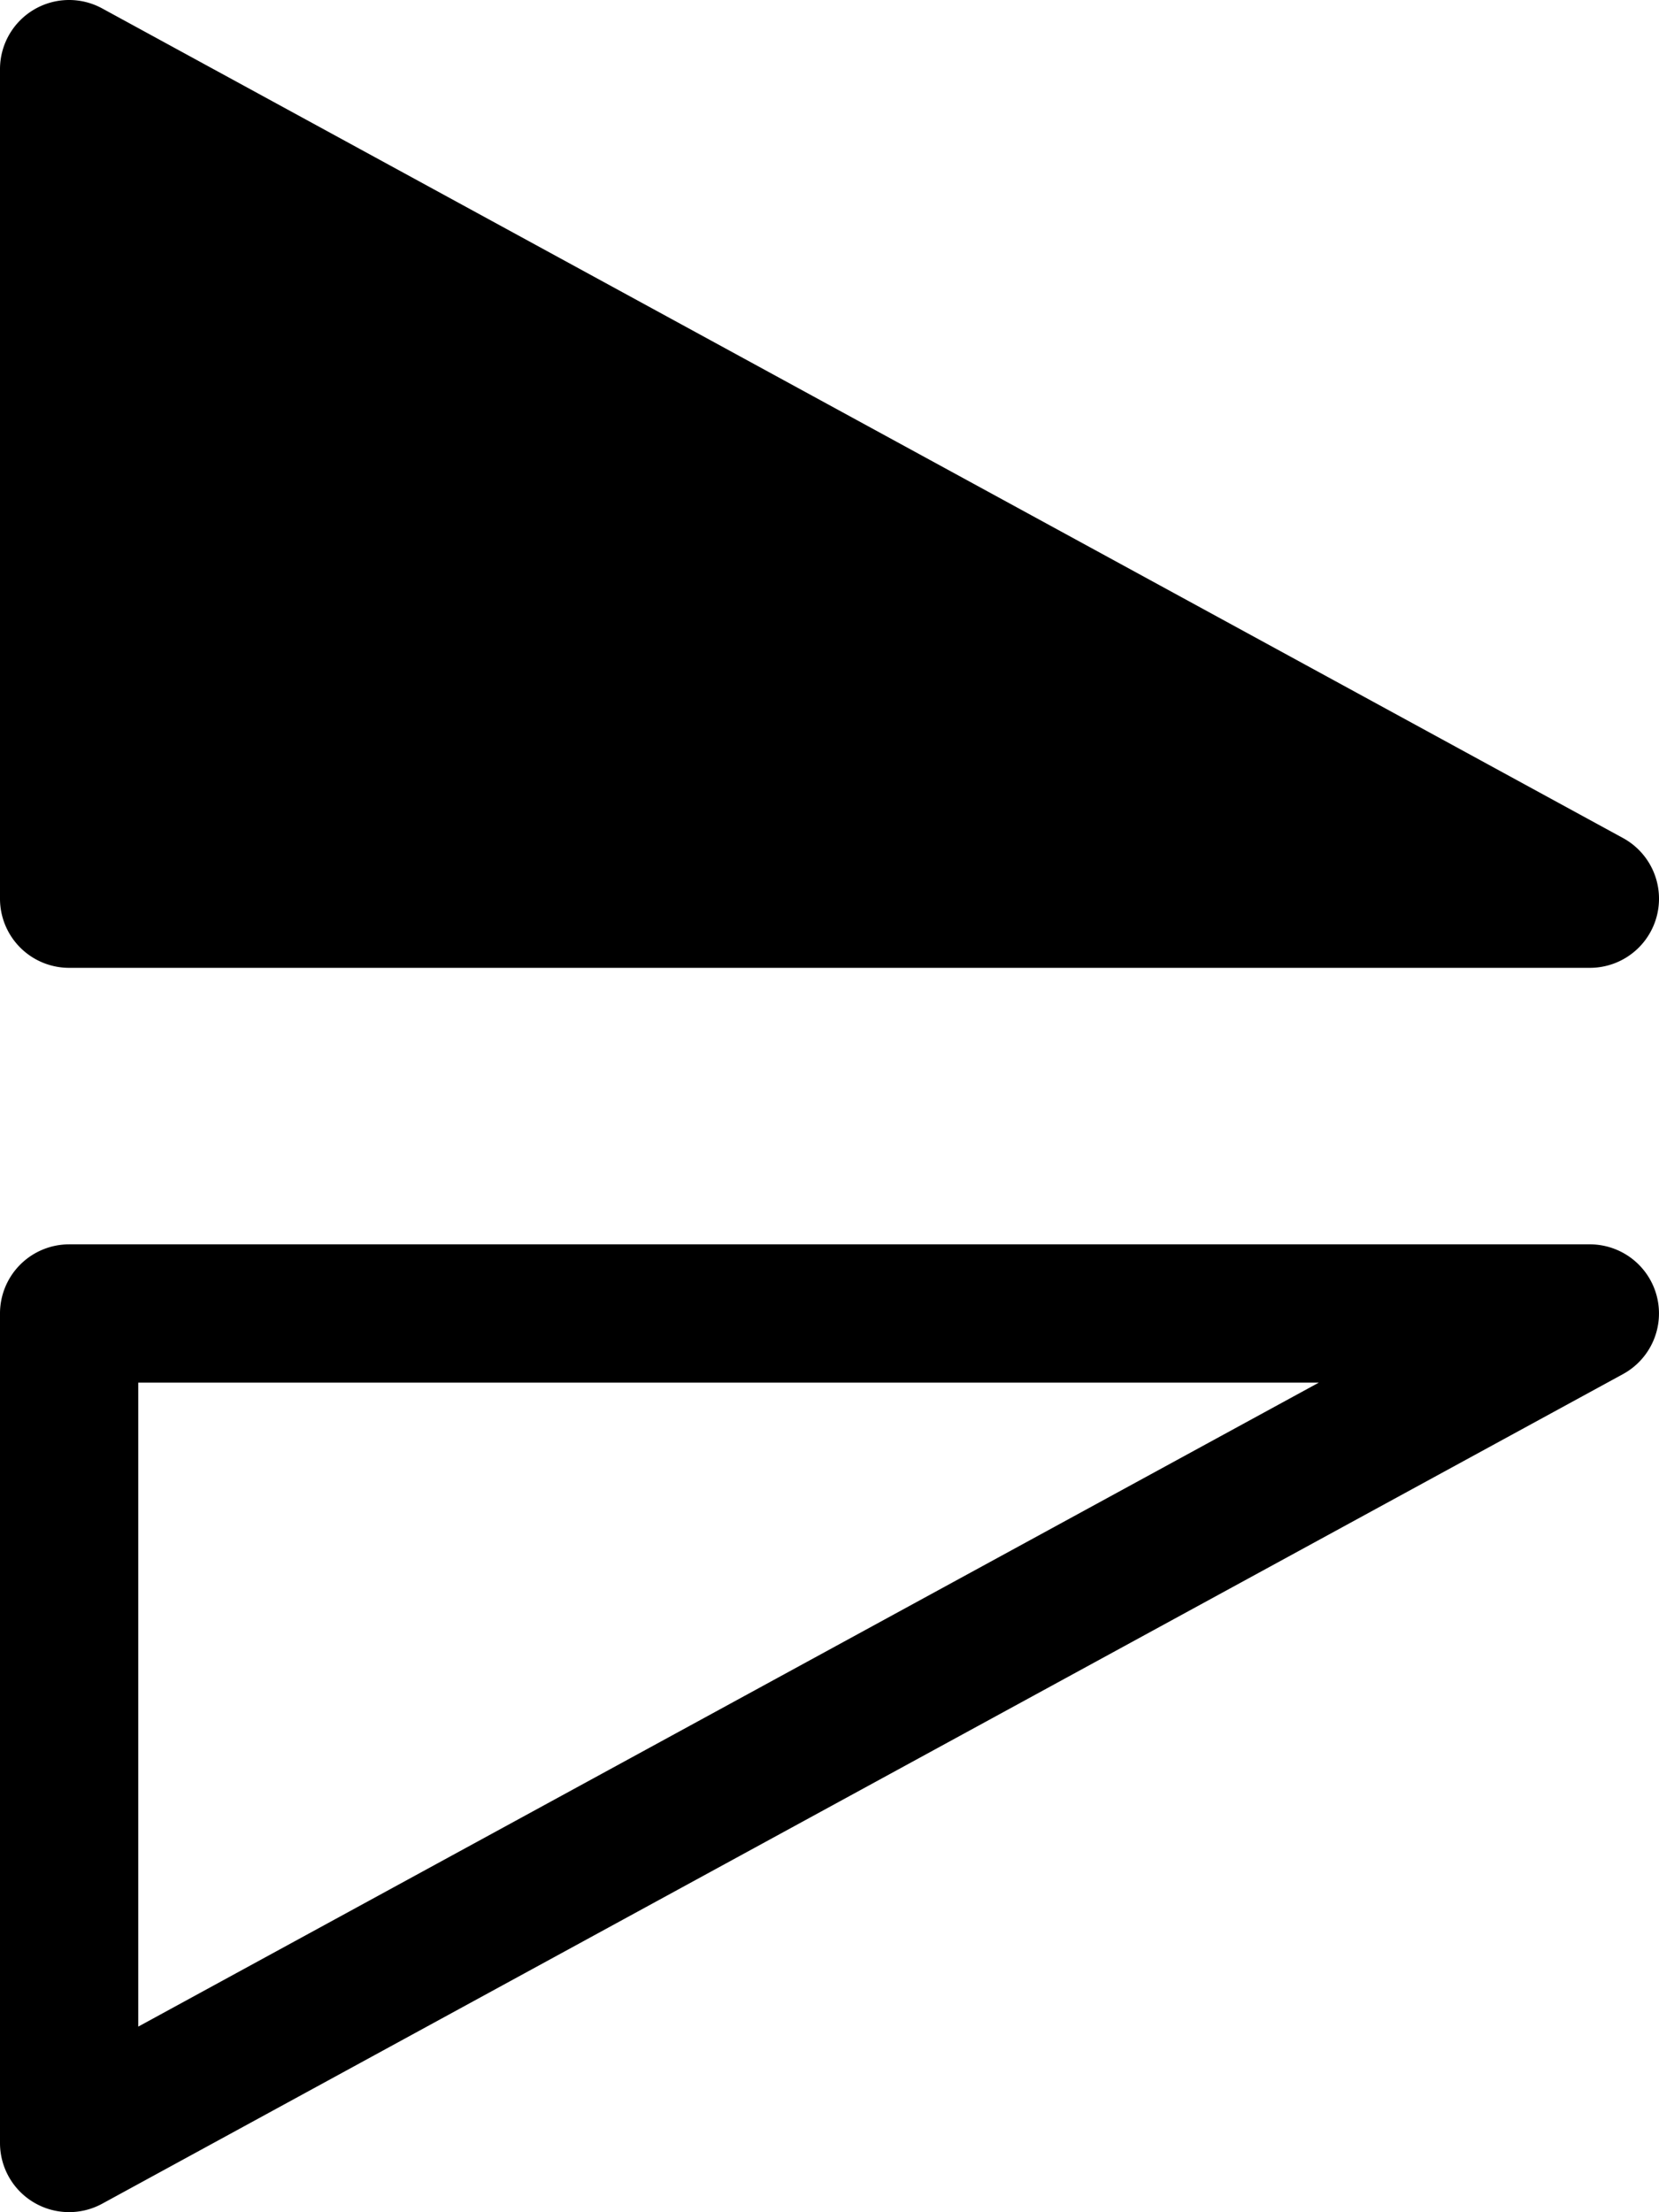 <?xml version="1.0" encoding="UTF-8" standalone="no"?>
<svg
   width="85.043"
   height="113.386"
   fill="currentColor"
   class="bi bi-symmetry-horizontal"
   viewBox="0 0 85.043 113.386"
   version="1.1"
   id="svg2219"
   sodipodi:docname="flip_y.svg"
   inkscape:version="1.1.2 (0a00cf5339, 2022-02-04)"
   xmlns:inkscape="http://www.inkscape.org/namespaces/inkscape"
   xmlns:sodipodi="http://sodipodi.sourceforge.net/DTD/sodipodi-0.dtd"
   xmlns="http://www.w3.org/2000/svg"
   xmlns:svg="http://www.w3.org/2000/svg">
  <defs
     id="defs2223" />
  <sodipodi:namedview
     id="namedview2221"
     pagecolor="#ffffff"
     bordercolor="#666666"
     borderopacity="1.0"
     inkscape:pageshadow="2"
     inkscape:pageopacity="0.0"
     inkscape:pagecheckerboard="0"
     showgrid="false"
     fit-margin-top="0"
     fit-margin-left="0"
     fit-margin-right="0"
     fit-margin-bottom="0"
     inkscape:zoom="3.42"
     inkscape:cx="6.1403509"
     inkscape:cy="8.0409357"
     inkscape:window-width="2100"
     inkscape:window-height="1123"
     inkscape:window-x="3910"
     inkscape:window-y="44"
     inkscape:window-maximized="0"
     inkscape:current-layer="svg2219" />
  <path
     d="m 81.495,49.608 a 3.543,3.543 0 0 0 1.701,-6.654 L 5.244,0.435 A 3.543,3.543 0 0 0 9.4836306e-7,3.546 V 46.065 A 3.543,3.543 0 0 0 3.543,49.608 Z m 3.437,16.838 a 3.543,3.543 0 0 1 -1.743,3.99 L 5.237,112.955 A 3.543,3.543 0 0 1 9.4836306e-7,109.844 V 67.325 A 3.543,3.543 0 0 1 3.543,63.781 H 81.495 a 3.543,3.543 0 0 1 3.437,2.665 M 67.598,70.868 H 7.087 V 103.877 L 67.606,70.868 Z"
     id="path2217"
     style="stroke-width:1" />
</svg>
